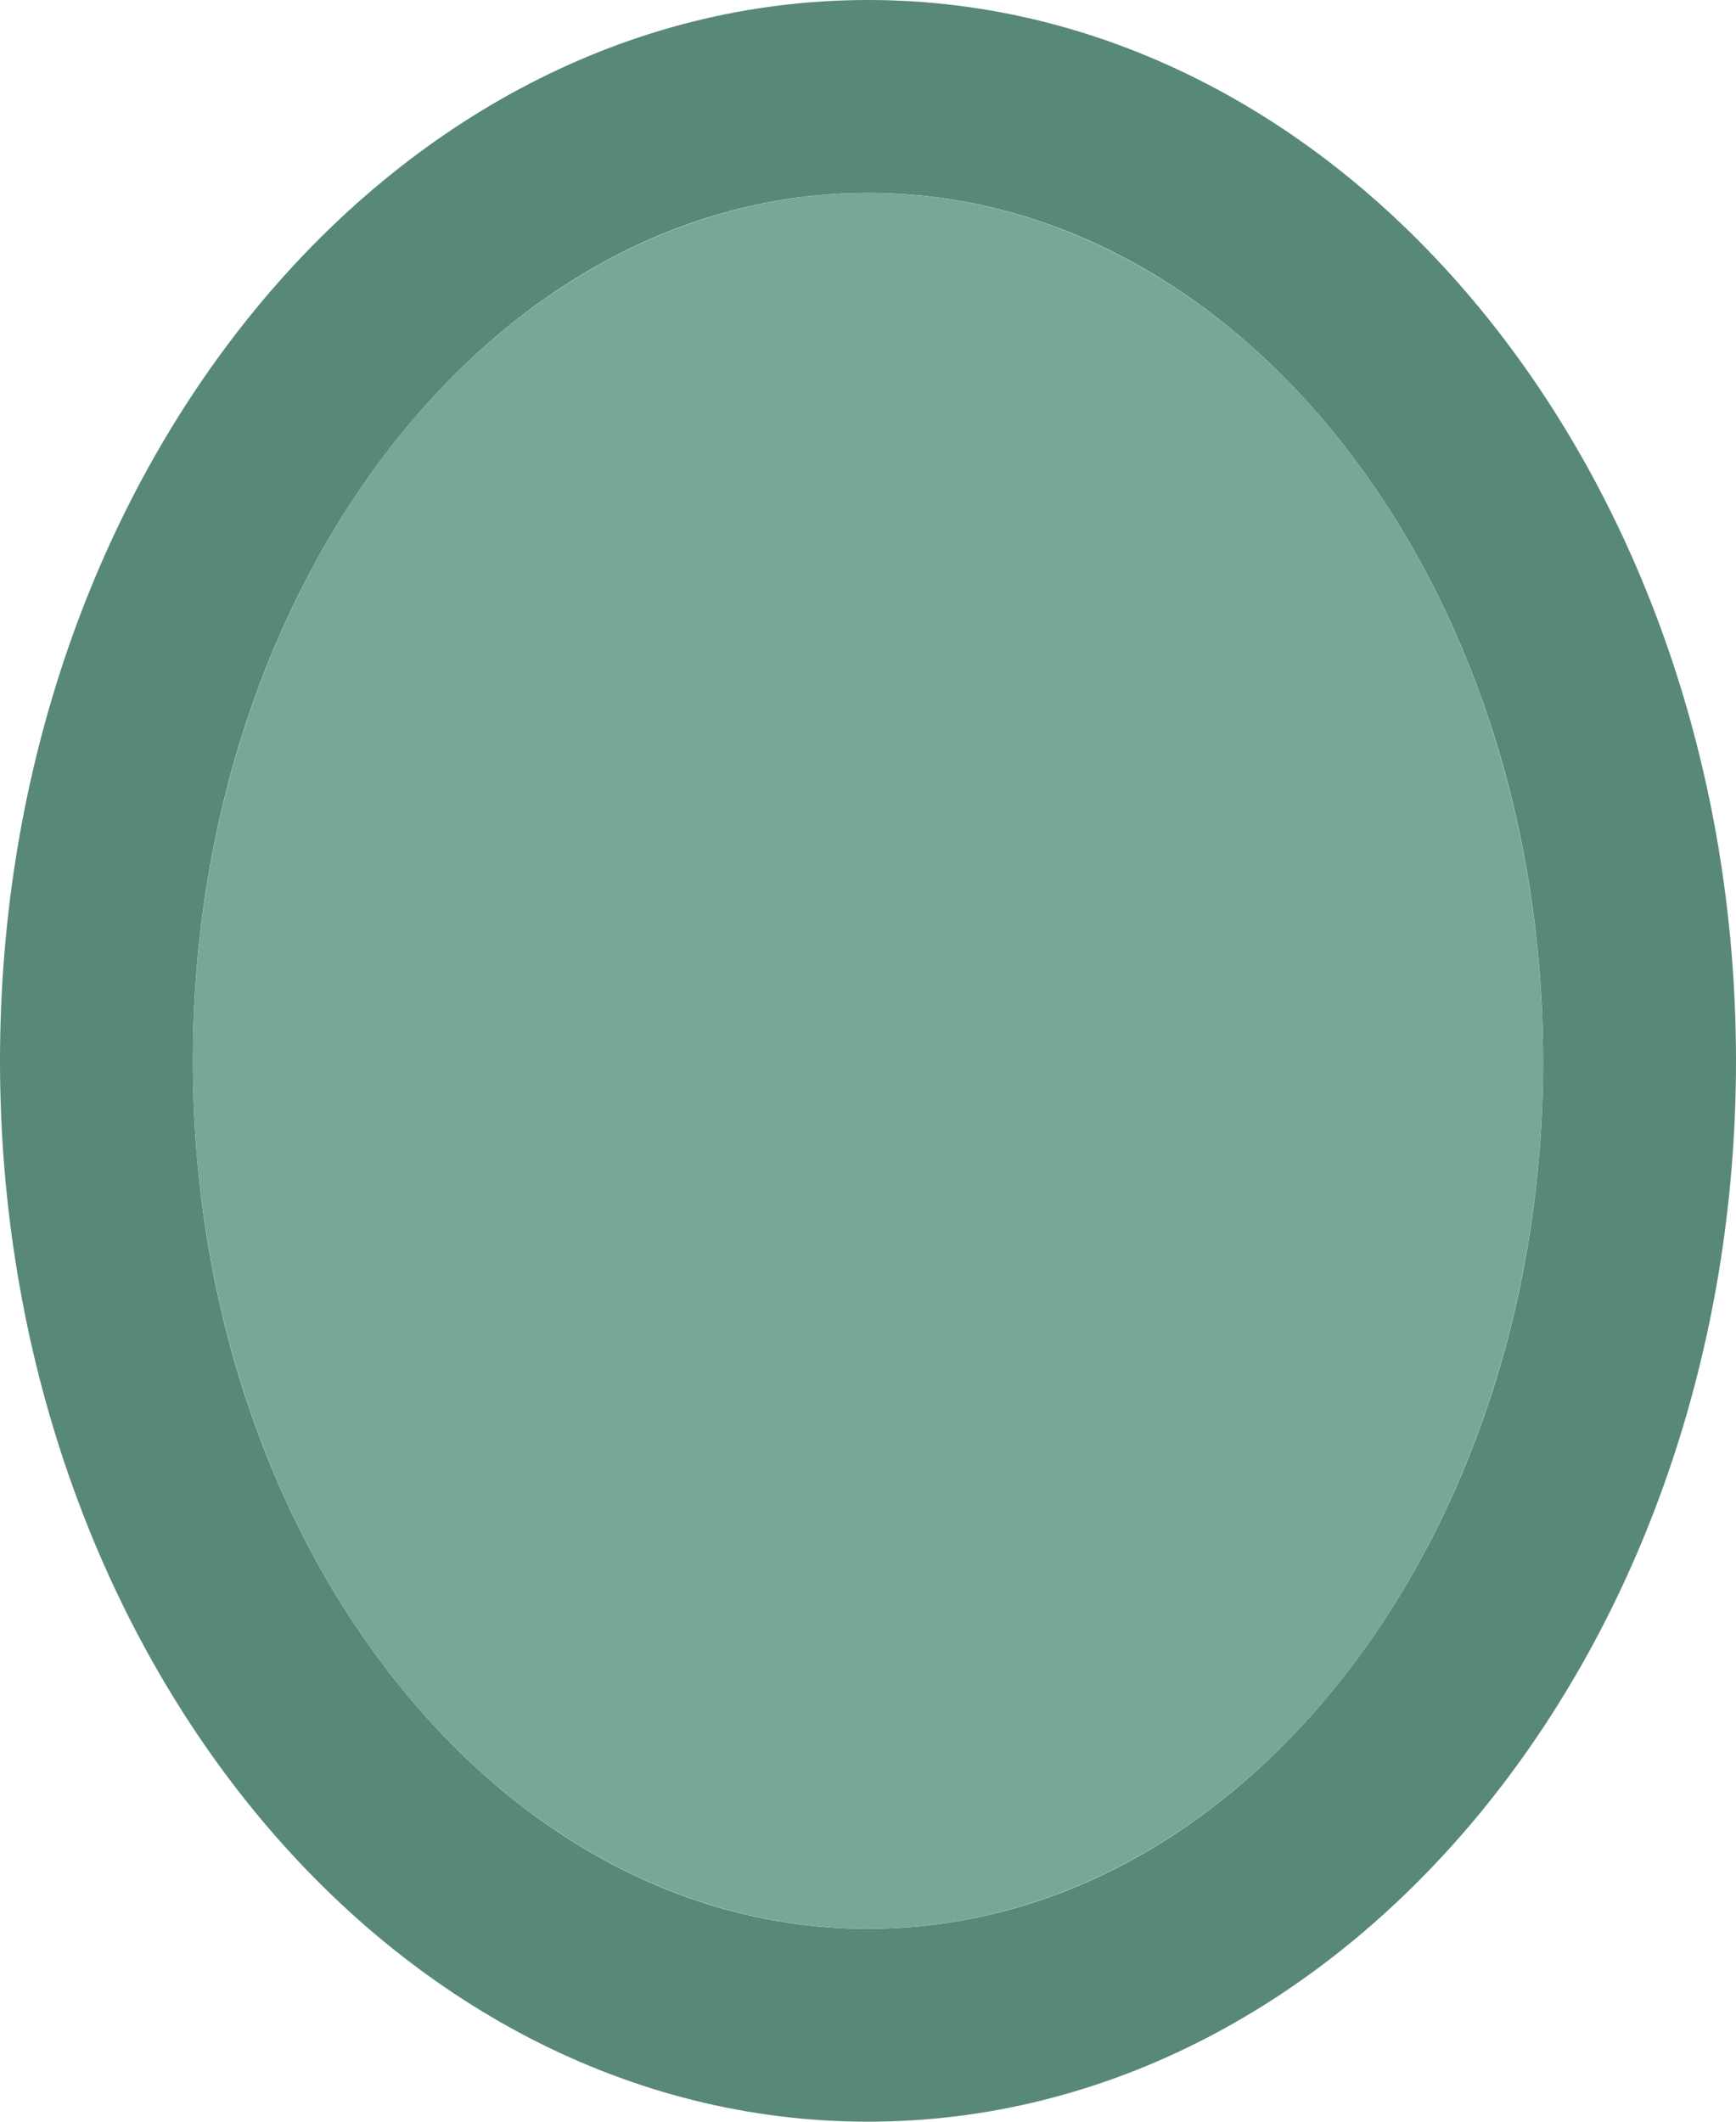 <svg height="11" viewBox="0 0 9 11" width="9" xmlns="http://www.w3.org/2000/svg"><path d="m4.5 0c-2.485 0-4.5 2.462-4.5 5.5 0 3.038 2.015 5.5 4.5 5.5s4.5-2.462 4.5-5.5c0-3.038-2.015-5.5-4.5-5.5zm0 1c1.933 0 3.5 2.015 3.5 4.5s-1.567 4.5-3.5 4.5-3.5-2.015-3.5-4.5 1.567-4.5 3.5-4.5z" fill="#588878"/><ellipse cx="4.5" cy="5.5" fill="#76a797" rx="3.5" ry="4.5"/></svg>